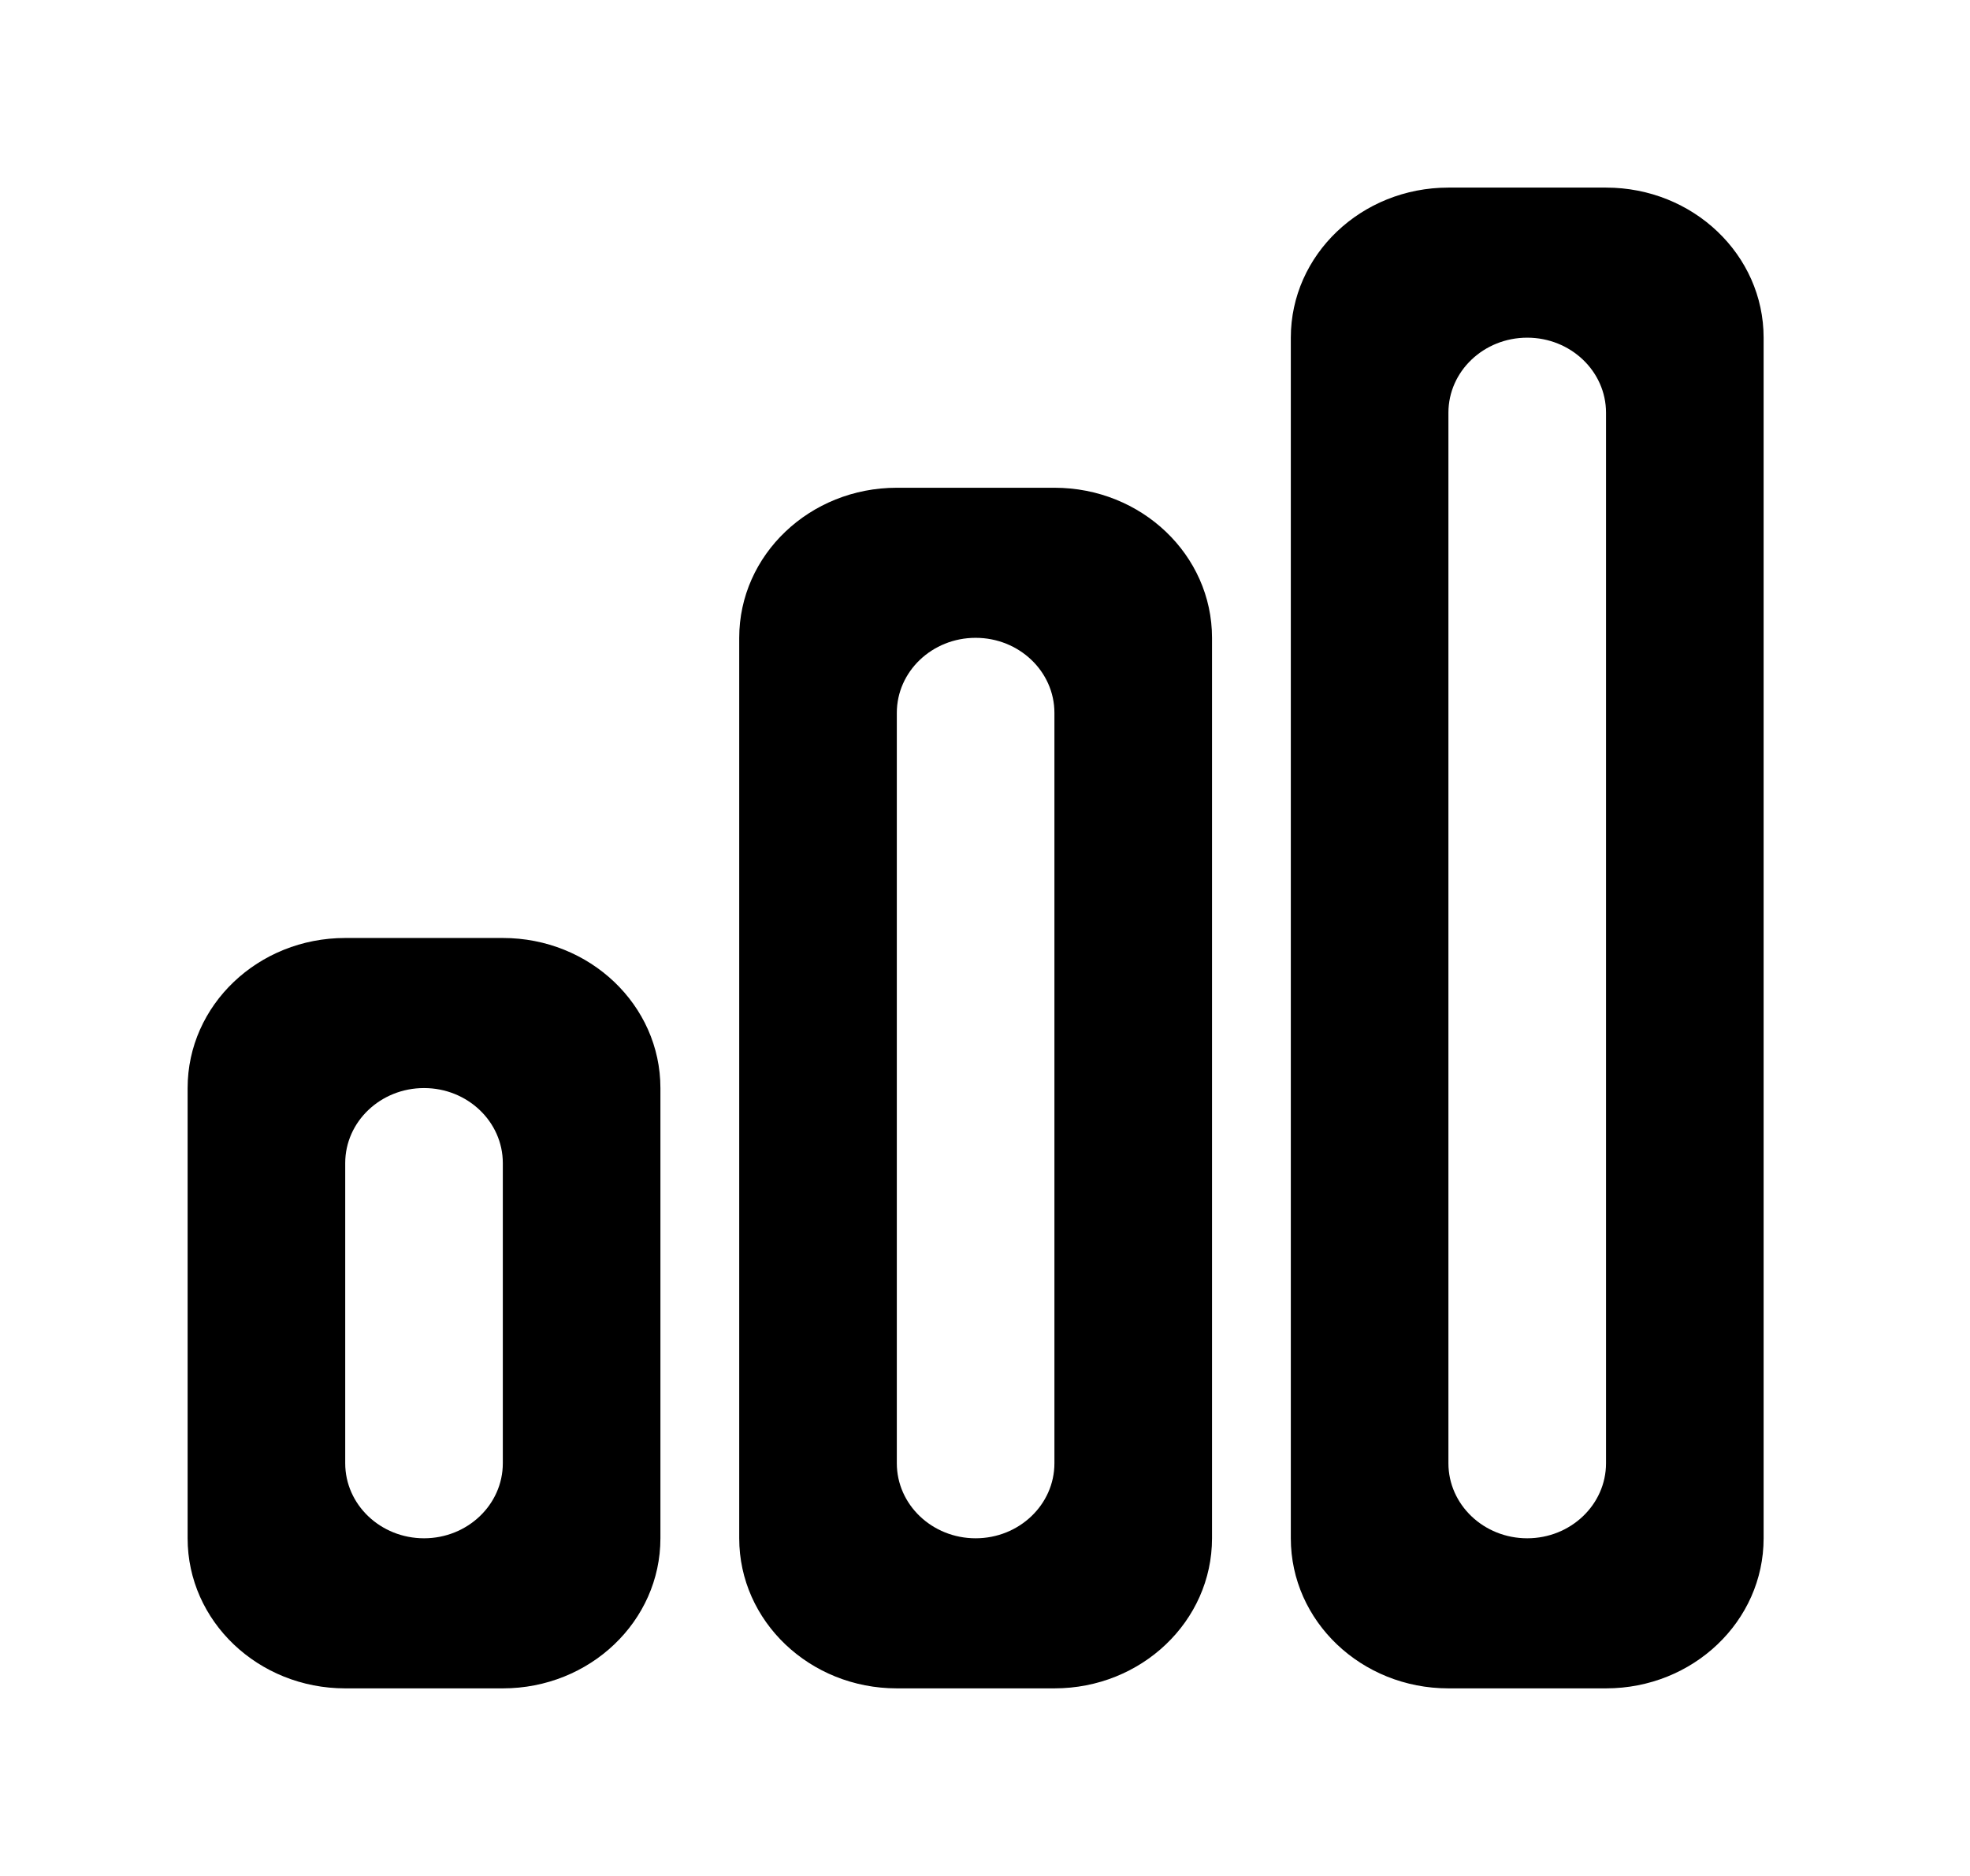 <!-- Generated by IcoMoon.io -->
<svg version="1.1" xmlns="http://www.w3.org/2000/svg" width="42" height="40" viewBox="0 0 42 40">
<title>mp-stats-5</title>
<path d="M34.24 31.2c0 0.883-0.753 1.6-1.68 1.6s-1.68-0.717-1.68-1.6v-22.4c0-0.883 0.753-1.6 1.68-1.6s1.68 0.717 1.68 1.6v22.4zM34.24 4h-3.36c-1.856 0-3.36 1.432-3.36 3.2v25.6c0 1.768 1.504 3.2 3.36 3.2h3.36c1.856 0 3.36-1.432 3.36-3.2v-25.6c0-1.768-1.504-3.2-3.36-3.2v0zM22.48 31.2c0 0.883-0.753 1.6-1.68 1.6s-1.68-0.717-1.68-1.6v-16c0-0.883 0.753-1.6 1.68-1.6s1.68 0.717 1.68 1.6v16zM22.48 10.4h-3.36c-1.856 0-3.36 1.432-3.36 3.2v19.2c0 1.768 1.504 3.2 3.36 3.2h3.36c1.856 0 3.36-1.432 3.36-3.2v-19.2c0-1.768-1.504-3.2-3.36-3.2v0zM10.72 31.2c0 0.883-0.753 1.6-1.68 1.6s-1.68-0.717-1.68-1.6v-6.4c0-0.883 0.753-1.6 1.68-1.6s1.68 0.717 1.68 1.6v6.4zM10.72 20h-3.36c-1.856 0-3.36 1.432-3.36 3.2v9.6c0 1.768 1.504 3.2 3.36 3.2h3.36c1.856 0 3.36-1.432 3.36-3.2v-9.6c0-1.768-1.504-3.2-3.36-3.2v0z"></path>
</svg>
